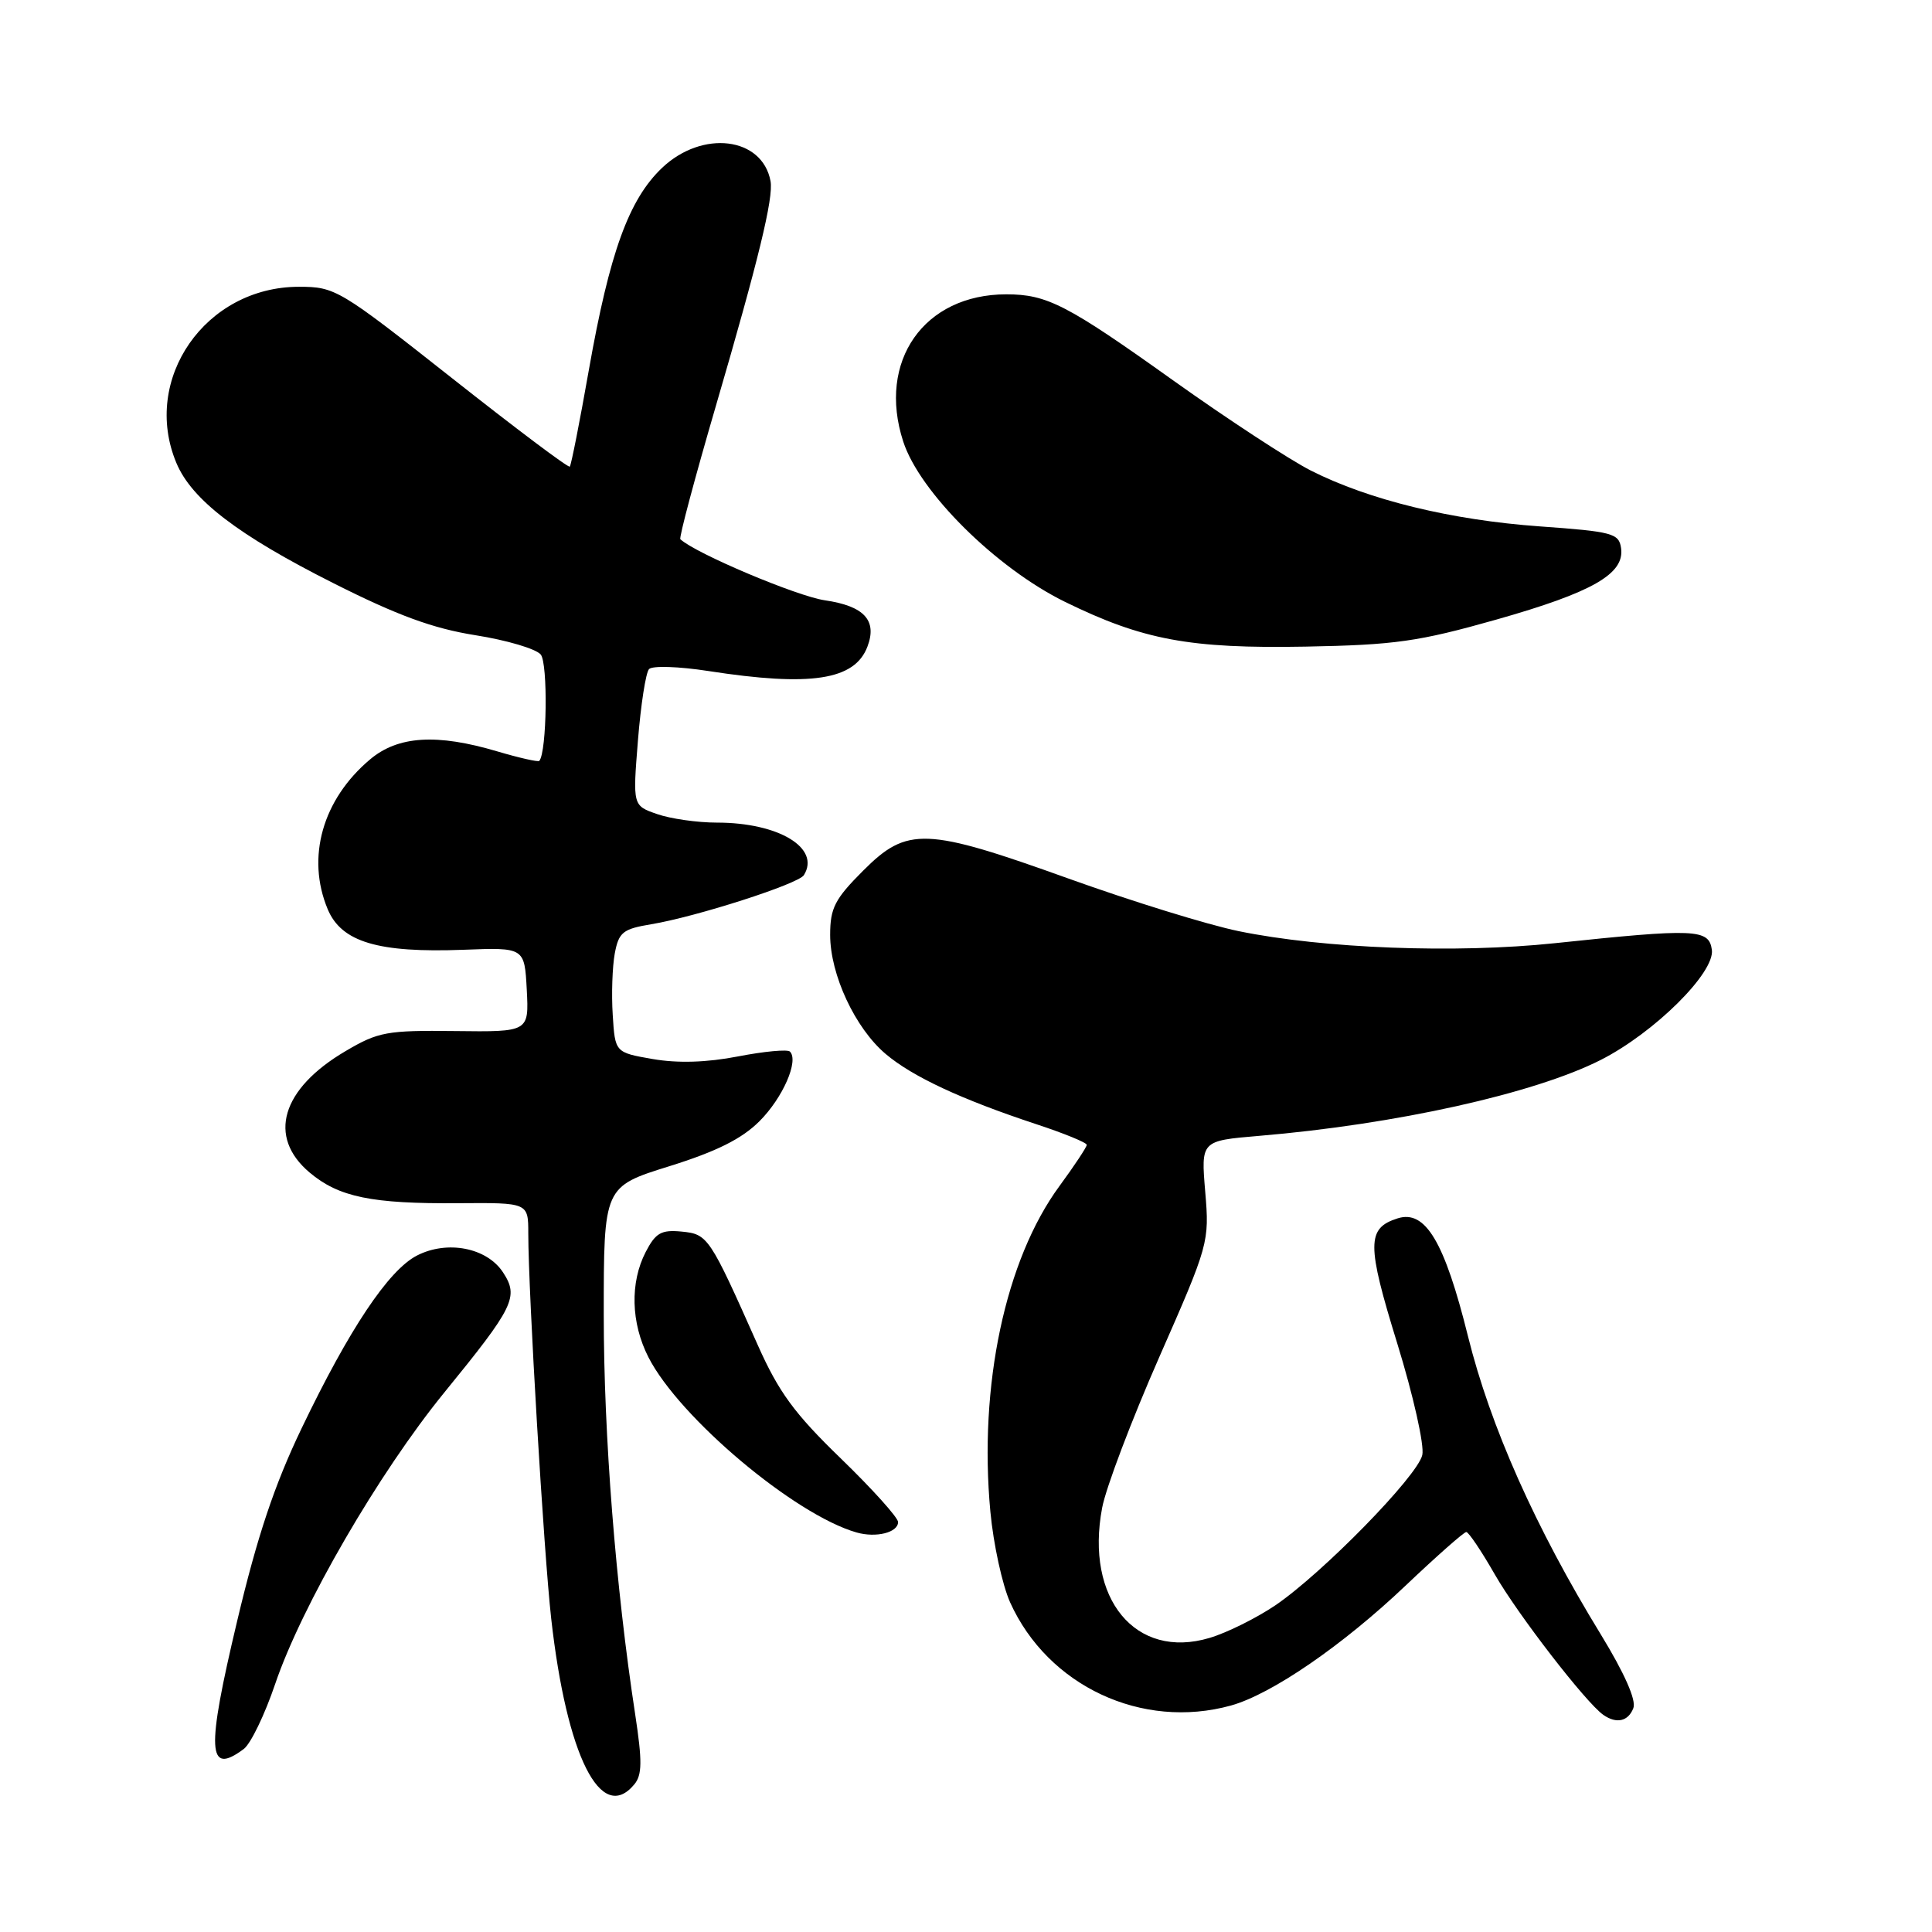 <?xml version="1.0" encoding="UTF-8" standalone="no"?>
<!DOCTYPE svg PUBLIC "-//W3C//DTD SVG 1.1//EN" "http://www.w3.org/Graphics/SVG/1.1/DTD/svg11.dtd" >
<svg xmlns="http://www.w3.org/2000/svg" xmlns:xlink="http://www.w3.org/1999/xlink" version="1.1" viewBox="0 0 256 256">
 <g >
 <path fill="currentColor"
d=" M 84.05 236.44 C 85.09 235.19 85.11 233.37 84.17 227.19 C 81.57 210.22 80.00 190.22 80.00 174.16 C 80.00 157.24 80.00 157.24 88.69 154.53 C 94.94 152.58 98.30 150.90 100.63 148.57 C 103.74 145.46 105.88 140.55 104.67 139.34 C 104.35 139.02 101.26 139.31 97.80 139.98 C 93.63 140.79 89.81 140.90 86.50 140.33 C 81.50 139.46 81.50 139.46 81.19 134.48 C 81.01 131.75 81.14 128.08 81.46 126.34 C 81.99 123.52 82.54 123.09 86.28 122.47 C 92.25 121.48 105.80 117.13 106.52 115.96 C 108.75 112.36 103.18 109.00 95.00 109.00 C 92.41 109.00 88.85 108.49 87.07 107.87 C 83.84 106.75 83.84 106.75 84.53 98.12 C 84.91 93.38 85.57 89.12 86.00 88.66 C 86.43 88.19 89.96 88.31 93.84 88.91 C 107.44 91.02 113.26 90.13 114.94 85.68 C 116.26 82.20 114.51 80.30 109.28 79.54 C 105.57 78.99 92.18 73.34 90.15 71.45 C 89.95 71.27 92.07 63.33 94.85 53.81 C 100.51 34.44 102.51 26.22 102.10 24.00 C 101.01 18.14 93.06 17.17 87.72 22.25 C 83.32 26.44 80.78 33.45 78.03 49.00 C 76.82 55.88 75.68 61.65 75.50 61.83 C 75.31 62.02 68.28 56.73 59.86 50.08 C 44.98 38.34 44.42 38.00 39.61 38.00 C 27.23 38.00 18.72 50.23 23.37 61.34 C 25.40 66.21 31.54 70.91 44.19 77.28 C 52.66 81.55 57.38 83.28 63.00 84.17 C 67.12 84.82 71.02 85.97 71.65 86.73 C 72.62 87.90 72.47 99.62 71.46 100.82 C 71.32 100.99 68.82 100.43 65.92 99.57 C 57.88 97.18 52.74 97.50 49.03 100.63 C 42.73 105.93 40.56 113.62 43.42 120.47 C 45.24 124.83 50.12 126.28 61.41 125.85 C 69.50 125.54 69.50 125.54 69.80 131.14 C 70.09 136.74 70.09 136.74 60.30 136.62 C 51.28 136.51 50.12 136.72 45.80 139.27 C 37.28 144.27 35.40 150.63 41.03 155.37 C 44.89 158.62 49.24 159.52 60.75 159.43 C 70.00 159.36 70.00 159.36 70.00 163.43 C 70.01 171.38 72.05 205.64 73.04 214.50 C 75.09 232.70 79.64 241.76 84.05 236.44 Z  M 32.30 231.75 C 33.22 231.06 35.09 227.19 36.46 223.14 C 39.97 212.79 50.19 195.17 58.86 184.53 C 68.13 173.16 68.78 171.84 66.65 168.59 C 64.51 165.32 59.26 164.30 55.24 166.37 C 51.47 168.32 46.27 176.11 39.96 189.27 C 36.36 196.77 34.09 203.57 31.43 214.77 C 27.31 232.08 27.48 235.34 32.30 231.75 Z  M 216.43 226.33 C 216.83 225.27 215.26 221.72 212.12 216.58 C 203.46 202.44 197.48 189.02 194.51 177.04 C 191.40 164.52 188.87 160.27 185.19 161.44 C 181.09 162.74 181.08 164.86 185.14 178.00 C 187.27 184.91 188.76 191.53 188.46 192.80 C 187.82 195.61 175.21 208.49 168.98 212.72 C 166.49 214.40 162.58 216.35 160.28 217.03 C 150.47 219.97 143.75 211.84 146.04 199.79 C 146.54 197.13 149.95 188.14 153.61 179.82 C 160.17 164.91 160.26 164.59 159.70 157.93 C 159.13 151.16 159.13 151.16 166.81 150.51 C 184.93 148.99 203.30 144.91 212.10 140.45 C 219.20 136.85 227.26 128.87 226.83 125.85 C 226.44 123.08 224.67 123.01 206.00 124.98 C 192.91 126.36 175.34 125.69 164.12 123.38 C 160.07 122.55 149.95 119.42 141.63 116.43 C 122.65 109.61 120.22 109.51 114.37 115.37 C 110.62 119.12 110.00 120.32 110.00 123.88 C 110.00 129.14 113.31 136.24 117.36 139.66 C 120.92 142.67 127.39 145.68 137.25 148.94 C 140.96 150.16 144.00 151.40 144.00 151.70 C 144.00 151.99 142.37 154.45 140.39 157.15 C 133.20 166.94 129.67 183.61 131.23 200.31 C 131.63 204.60 132.81 210.00 133.84 212.31 C 138.84 223.41 151.34 229.25 163.11 225.99 C 168.50 224.49 177.92 218.02 186.28 210.07 C 190.38 206.18 193.98 203.00 194.29 203.00 C 194.60 203.00 196.30 205.53 198.07 208.62 C 201.10 213.91 210.15 225.63 212.45 227.23 C 214.19 228.45 215.75 228.10 216.43 226.33 Z  M 119.00 201.68 C 119.00 201.09 115.59 197.30 111.42 193.26 C 105.26 187.30 103.18 184.46 100.40 178.21 C 94.01 163.84 93.80 163.53 90.31 163.19 C 87.62 162.93 86.87 163.36 85.56 165.89 C 83.46 169.95 83.60 175.29 85.92 179.84 C 90.00 187.84 105.30 200.72 113.50 203.06 C 116.08 203.80 119.00 203.07 119.00 201.68 Z  M 198.27 82.10 C 211.03 78.48 215.29 76.04 214.80 72.63 C 214.52 70.67 213.68 70.44 204.04 69.75 C 192.30 68.91 181.42 66.26 173.69 62.35 C 170.84 60.90 162.64 55.53 155.47 50.42 C 141.38 40.36 138.74 39.00 133.34 39.00 C 122.43 39.00 116.22 47.86 119.68 58.50 C 121.85 65.21 132.00 75.27 141.10 79.74 C 151.42 84.80 157.64 85.96 173.00 85.68 C 184.83 85.46 187.95 85.02 198.27 82.10 Z "/>
</g>
</svg>